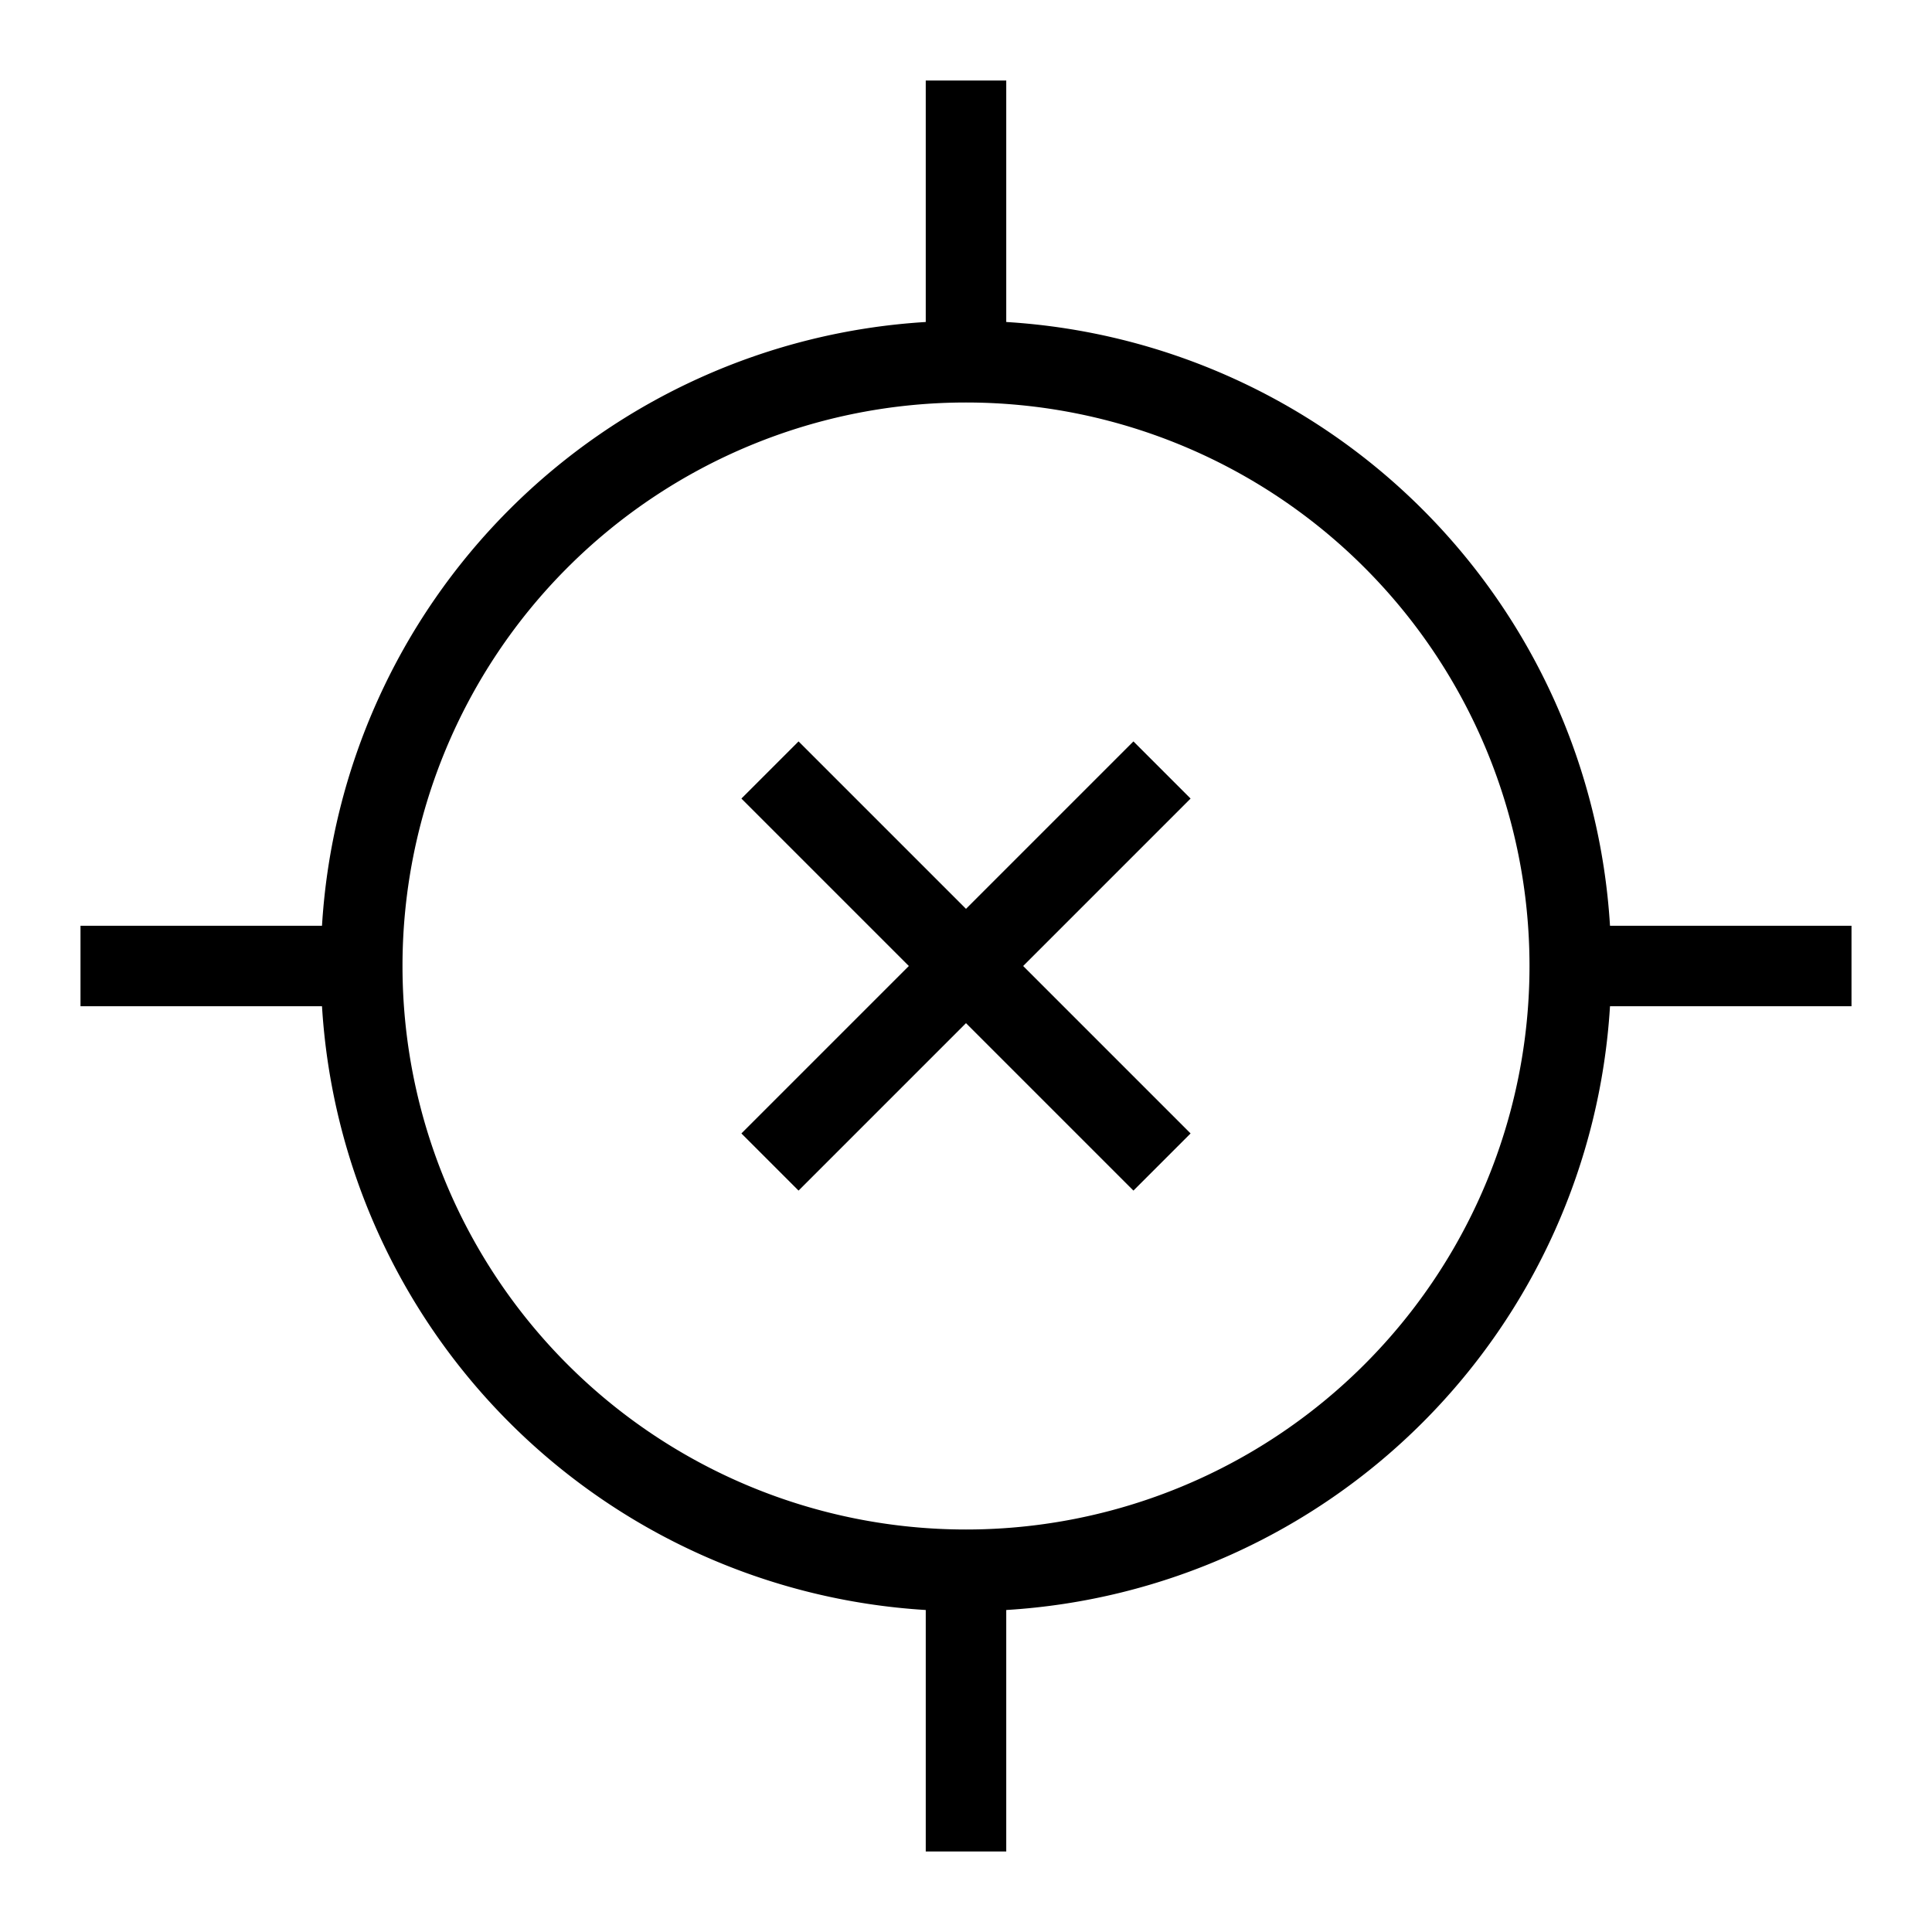 <svg id="Hot_2" data-name="Hot 2" xmlns="http://www.w3.org/2000/svg" viewBox="0 0 24 24"><title>iconoteka_coordinates_off__location_off__gps_off_r_a</title><path d="M20,11.5A8,8,0,0,0,12.5,4V1h-1V4A8,8,0,0,0,4,11.5H1v1H4A8,8,0,0,0,11.5,20v3h1V20A8,8,0,0,0,20,12.5h3v-1ZM12,19a7,7,0,1,1,7-7A7,7,0,0,1,12,19Zm2.08-9.79L12,11.29,9.92,9.21l-.71.71L11.29,12,9.21,14.08l.71.71L12,12.71l2.08,2.08.71-.71L12.71,12l2.08-2.08Z"/></svg>